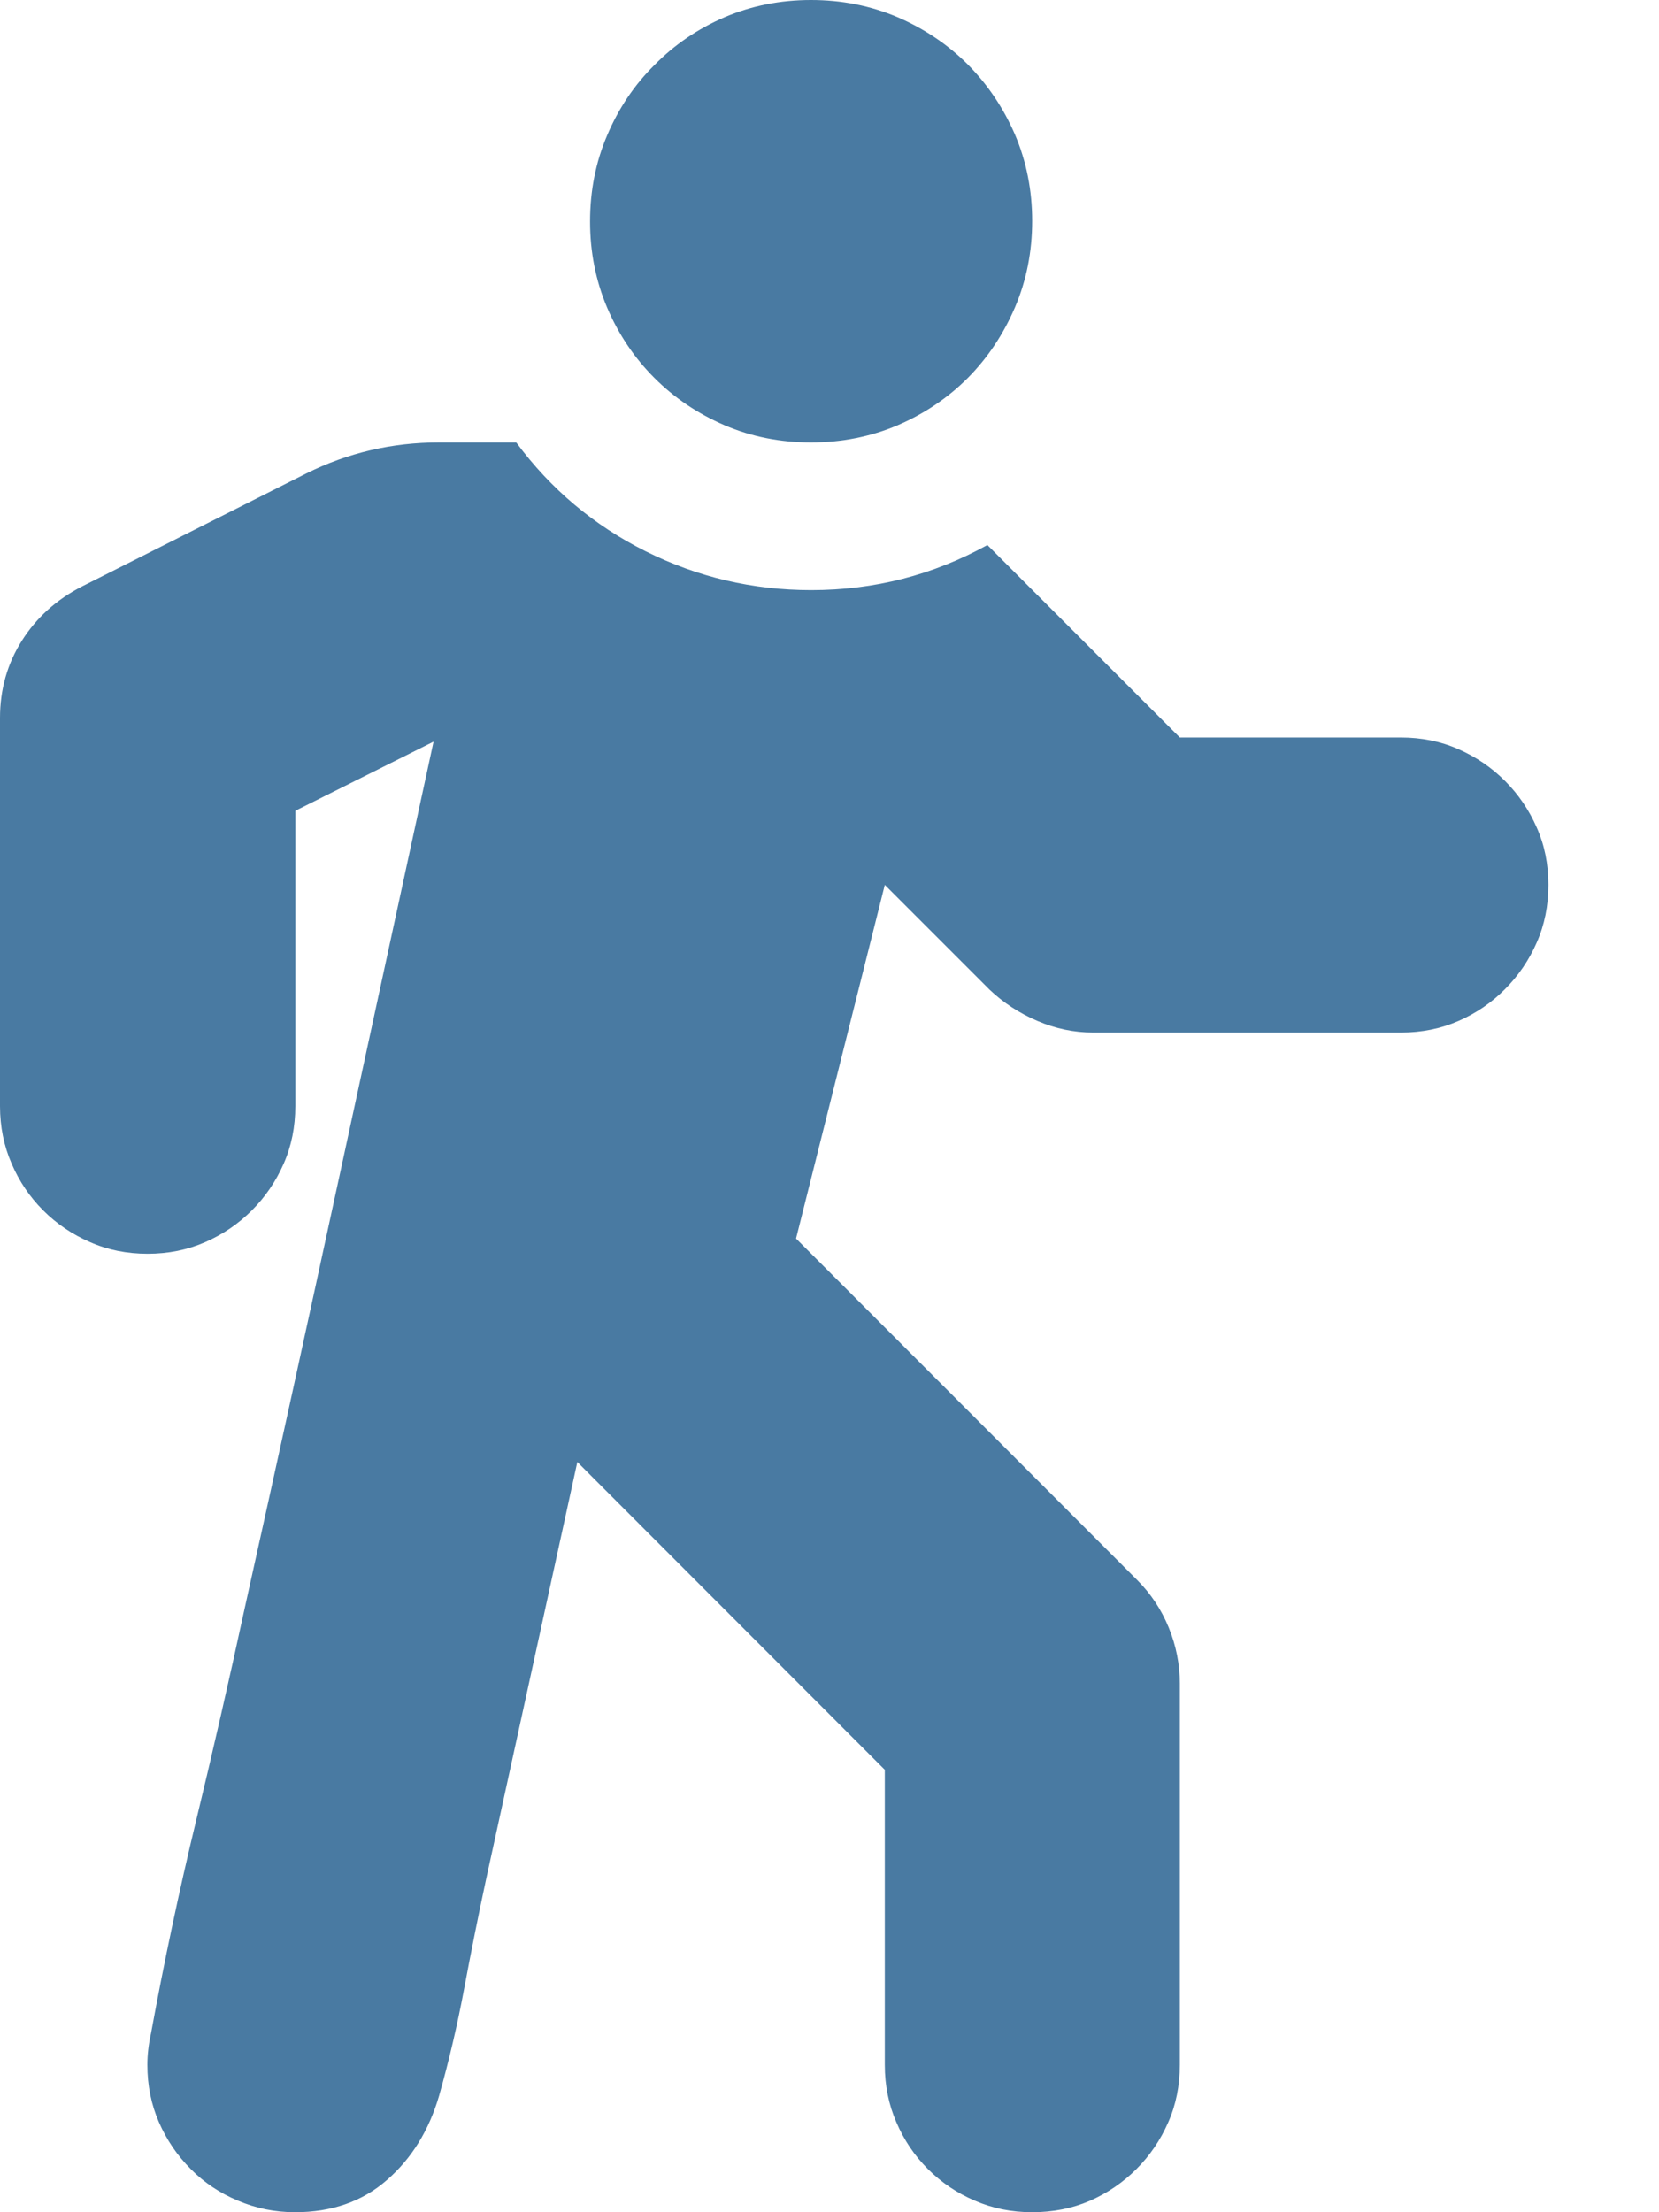 <?xml version="1.0" encoding="UTF-8" standalone="no"?>
<svg
   version="1.1"
   viewBox="0 0 6 8"
   width="6"
   height="8"
   xmlns="http://www.w3.org/2000/svg"
   xmlns:svg="http://www.w3.org/2000/svg">
  <path fill="#497aa2" transform="translate(10,0)" d="m -7.067,1.6 q -0.167,0 -0.312,-0.062 Q -7.525,1.475 -7.633,1.367 -7.742,1.258 -7.804,1.113 q -0.062,-0.146 -0.062,-0.312 0,-0.167 0.062,-0.312 0.062,-0.146 0.171,-0.254 Q -7.525,0.125 -7.379,0.062 -7.233,0 -7.067,0 -6.9,0 -6.754,0.062 -6.608,0.125 -6.5,0.233 -6.392,0.342 -6.329,0.487 q 0.062,0.146 0.062,0.312 0,0.167 -0.062,0.312 Q -6.392,1.258 -6.5,1.367 -6.608,1.475 -6.754,1.538 -6.9,1.6 -7.067,1.6 Z m 2.133,1.067 q 0.113,0 0.208,0.042 0.096,0.042 0.169,0.115 0.073,0.073 0.115,0.169 Q -4.4,3.087 -4.4,3.2 q 0,0.113 -0.042,0.208 -0.042,0.096 -0.115,0.169 Q -4.629,3.65 -4.725,3.692 q -0.096,0.042 -0.208,0.042 h -1.113 q -0.104,0 -0.202,-0.042 Q -6.346,3.65 -6.421,3.579 L -6.61,3.39 -6.8,3.2 -7.121,4.479 -5.888,5.713 q 0.075,0.075 0.115,0.173 0.04,0.098 0.04,0.202 v 1.379 q 0,0.113 -0.042,0.208 -0.042,0.096 -0.115,0.169 -0.073,0.073 -0.169,0.115 Q -6.154,8 -6.267,8 -6.379,8 -6.475,7.958 -6.571,7.917 -6.644,7.844 -6.717,7.771 -6.758,7.675 -6.8,7.579 -6.8,7.467 V 6.4 L -7.912,5.287 -8.242,6.796 q -0.042,0.196 -0.079,0.394 Q -8.358,7.388 -8.412,7.579 -8.467,7.767 -8.6,7.883 -8.733,8 -8.933,8 -9.042,8 -9.14,7.958 -9.238,7.917 -9.31,7.844 -9.383,7.771 -9.425,7.675 -9.467,7.579 -9.467,7.467 q 0,-0.054 0.013,-0.113 0.071,-0.388 0.163,-0.769 0.092,-0.381 0.175,-0.765 0.175,-0.787 0.344,-1.569 0.169,-0.781 0.34,-1.569 l -0.5,0.25 V 4 q 0,0.113 -0.042,0.208 -0.042,0.096 -0.115,0.169 -0.073,0.073 -0.169,0.115 -0.096,0.042 -0.208,0.042 -0.113,0 -0.208,-0.042 Q -9.771,4.45 -9.844,4.377 -9.917,4.304 -9.958,4.208 -10,4.112 -10,4 V 2.596 q 0,-0.154 0.079,-0.279 0.079,-0.125 0.217,-0.196 L -8.892,1.712 Q -8.667,1.6 -8.412,1.6 h 0.279 q 0.188,0.254 0.469,0.394 0.281,0.14 0.598,0.14 0.342,0 0.637,-0.163 l 0.696,0.696 z" />
</svg>
